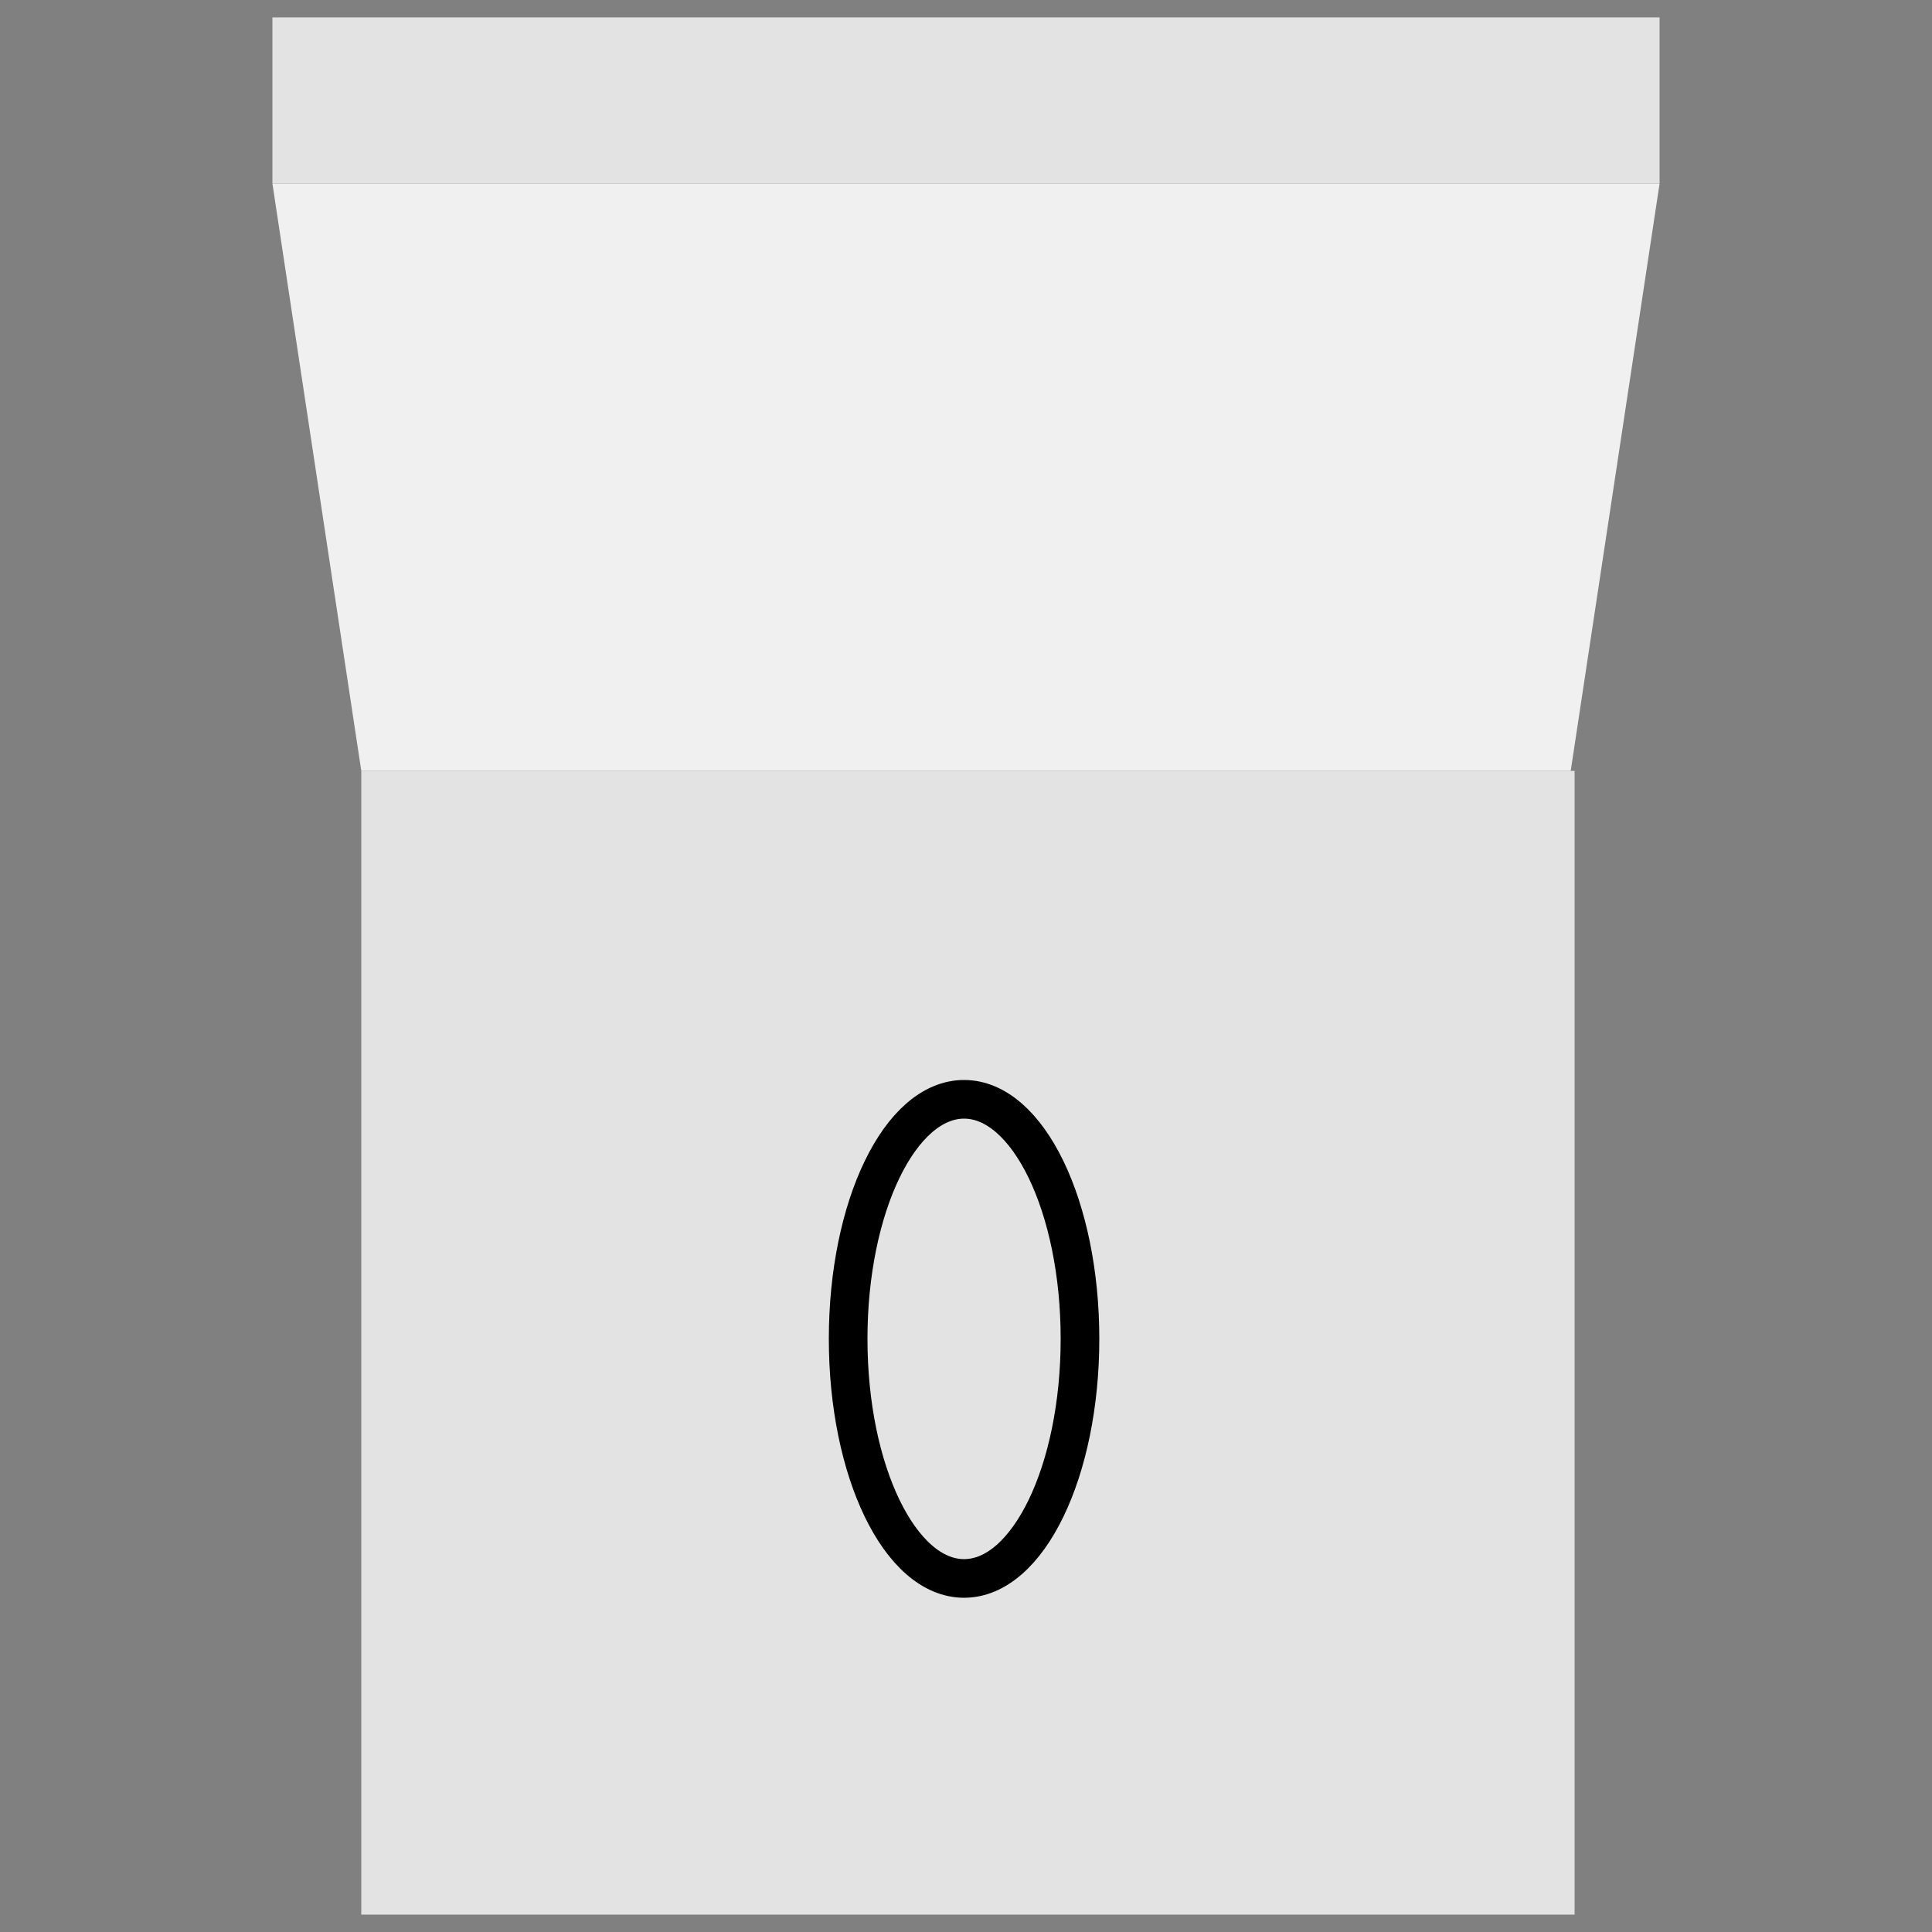 <?xml version="1.0" encoding="utf-8"?><!DOCTYPE svg><svg xmlns="http://www.w3.org/2000/svg" enable-background="new -249.5 -199.5 500 500" viewBox="-249.5 -199.5 500 500"><rect x="-249.5" y="-199.5" width="500" height="500" fill="#808080" stroke="none"/><polyline fill="#F0F0F0" points="180,-152 157,0 -156,0 -179,-152"/><rect x="-156" y="0" fill="#E3E3E3" width="314" height="296"/><ellipse fill="none" stroke="#000" stroke-width="10" cx="0" cy="147" rx="30" ry="62"/><rect x="-179" y="-195" fill="#E3E3E3" width="359" height="43"/></svg>
